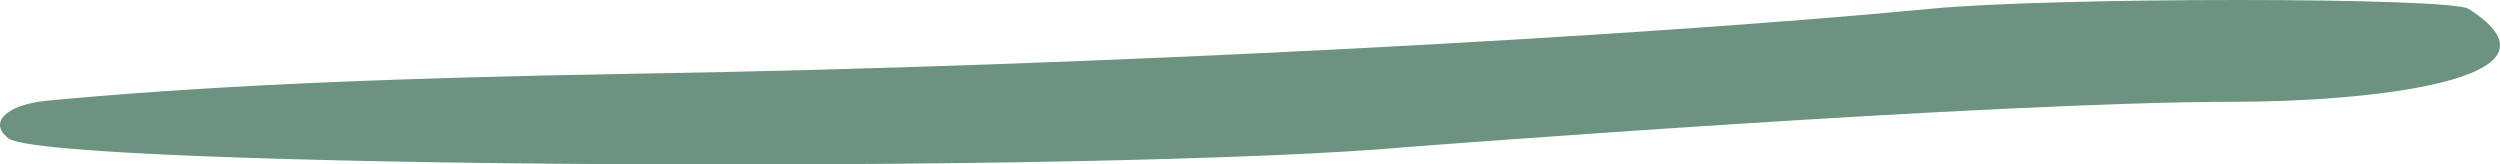 <svg width="76" height="5" viewBox="0 0 76 5" fill="none" xmlns="http://www.w3.org/2000/svg">
<g clip-path="url(#clip0_5576_17340)">
<path fill-rule="evenodd" clip-rule="evenodd" d="M0.258 4.206C1.44 5.114 33.614 5.302 42.873 4.463C42.887 4.463 60.545 3.094 67.956 3.094C71.821 3.094 78.481 2.46 75.047 0.27C74.491 -0.09 62.339 -0.09 58.654 0.27C49.909 1.108 33.322 2.015 19.446 2.238C11.367 2.375 5.959 2.632 1.44 3.06C0.189 3.18 -0.367 3.727 0.258 4.206Z" fill="#6B9380"/>
</g>
<defs>
<clipPath id="clip0_5576_17340">
<rect width="76" height="5" fill="white"/>
</clipPath>
</defs>
</svg>
